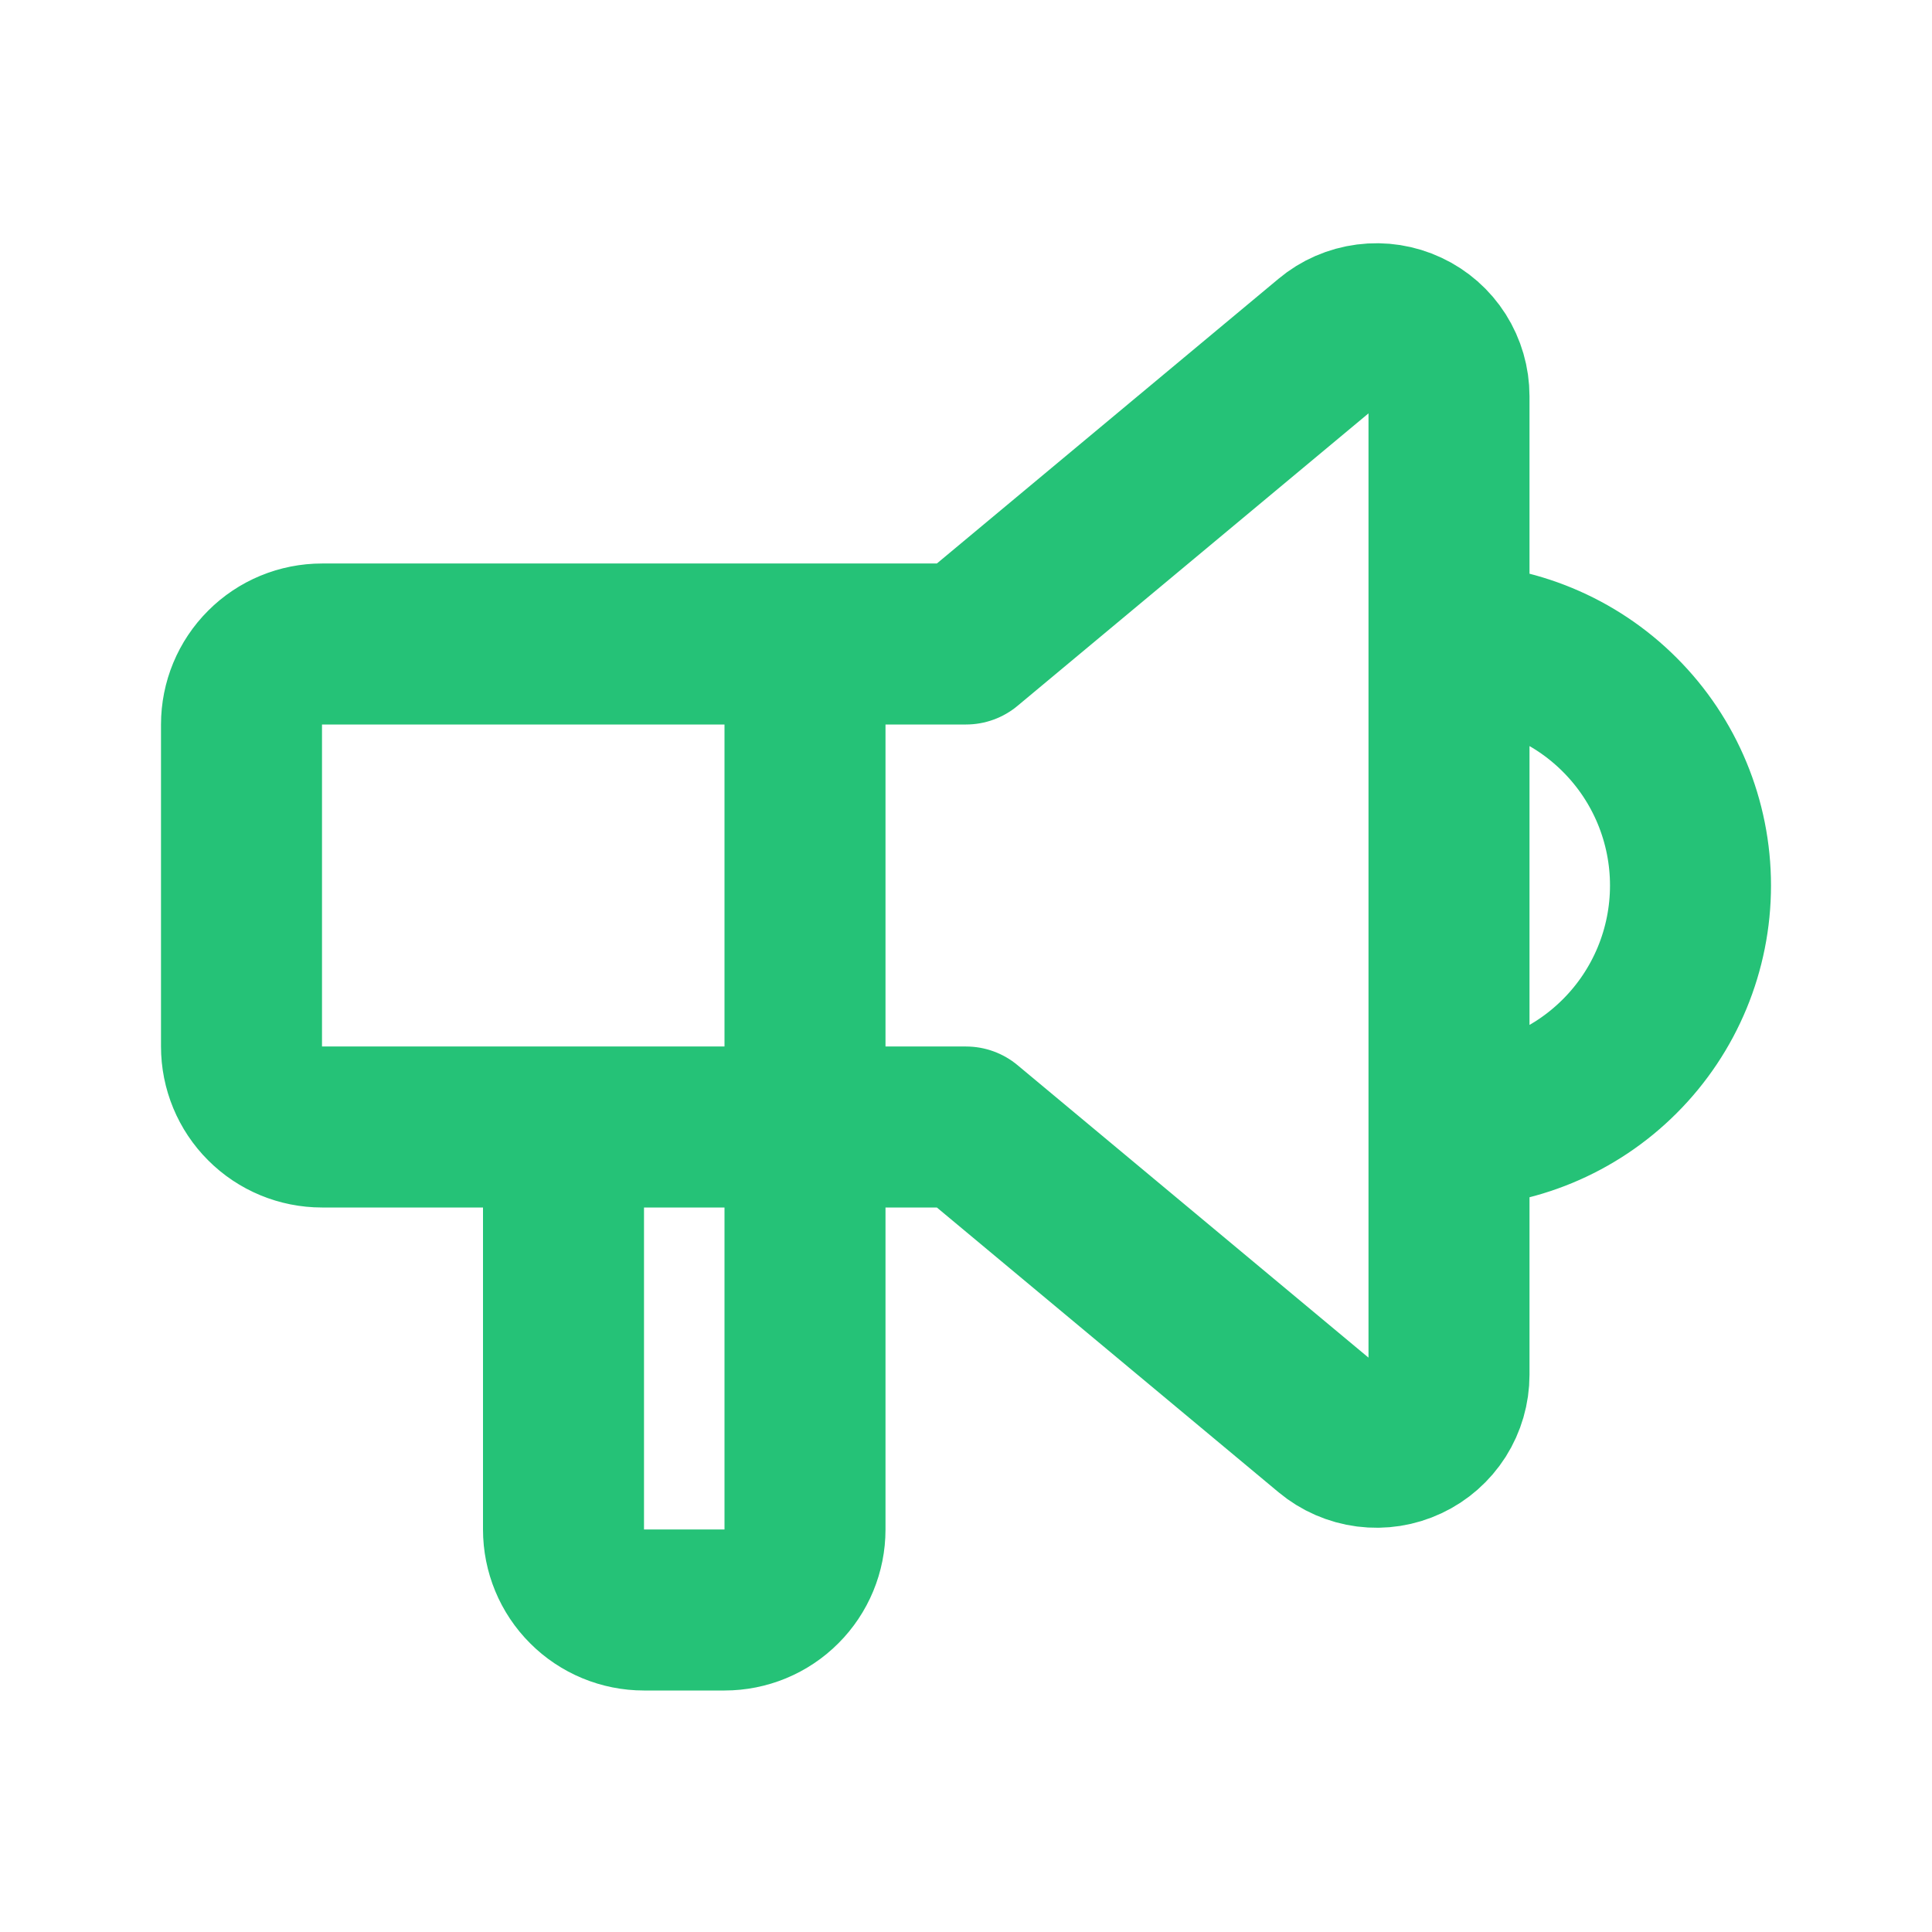 <svg width="24" height="24" viewBox="0 0 24 24" fill="none" xmlns="http://www.w3.org/2000/svg">
<path d="M18 8C18.796 8 19.559 8.316 20.121 8.879C20.684 9.441 21 10.204 21 11C21 11.796 20.684 12.559 20.121 13.121C19.559 13.684 18.796 14 18 14M10 8V19C10 19.265 9.895 19.52 9.707 19.707C9.52 19.895 9.265 20 9 20H8C7.735 20 7.48 19.895 7.293 19.707C7.105 19.52 7 19.265 7 19V14M12 8L16.524 4.23C16.655 4.12 16.815 4.051 16.985 4.029C17.155 4.007 17.327 4.034 17.482 4.107C17.637 4.179 17.768 4.294 17.86 4.439C17.951 4.583 18 4.751 18 4.922V17.078C18 17.249 17.951 17.417 17.86 17.561C17.768 17.705 17.637 17.821 17.482 17.893C17.327 17.966 17.155 17.993 16.985 17.971C16.815 17.949 16.655 17.879 16.524 17.77L12 14H4C3.735 14 3.48 13.895 3.293 13.707C3.105 13.52 3 13.265 3 13V9C3 8.735 3.105 8.48 3.293 8.293C3.48 8.105 3.735 8 4 8H12Z" stroke="#25C277" stroke-width="2" stroke-linecap="round" stroke-linejoin="round"/>
</svg>
